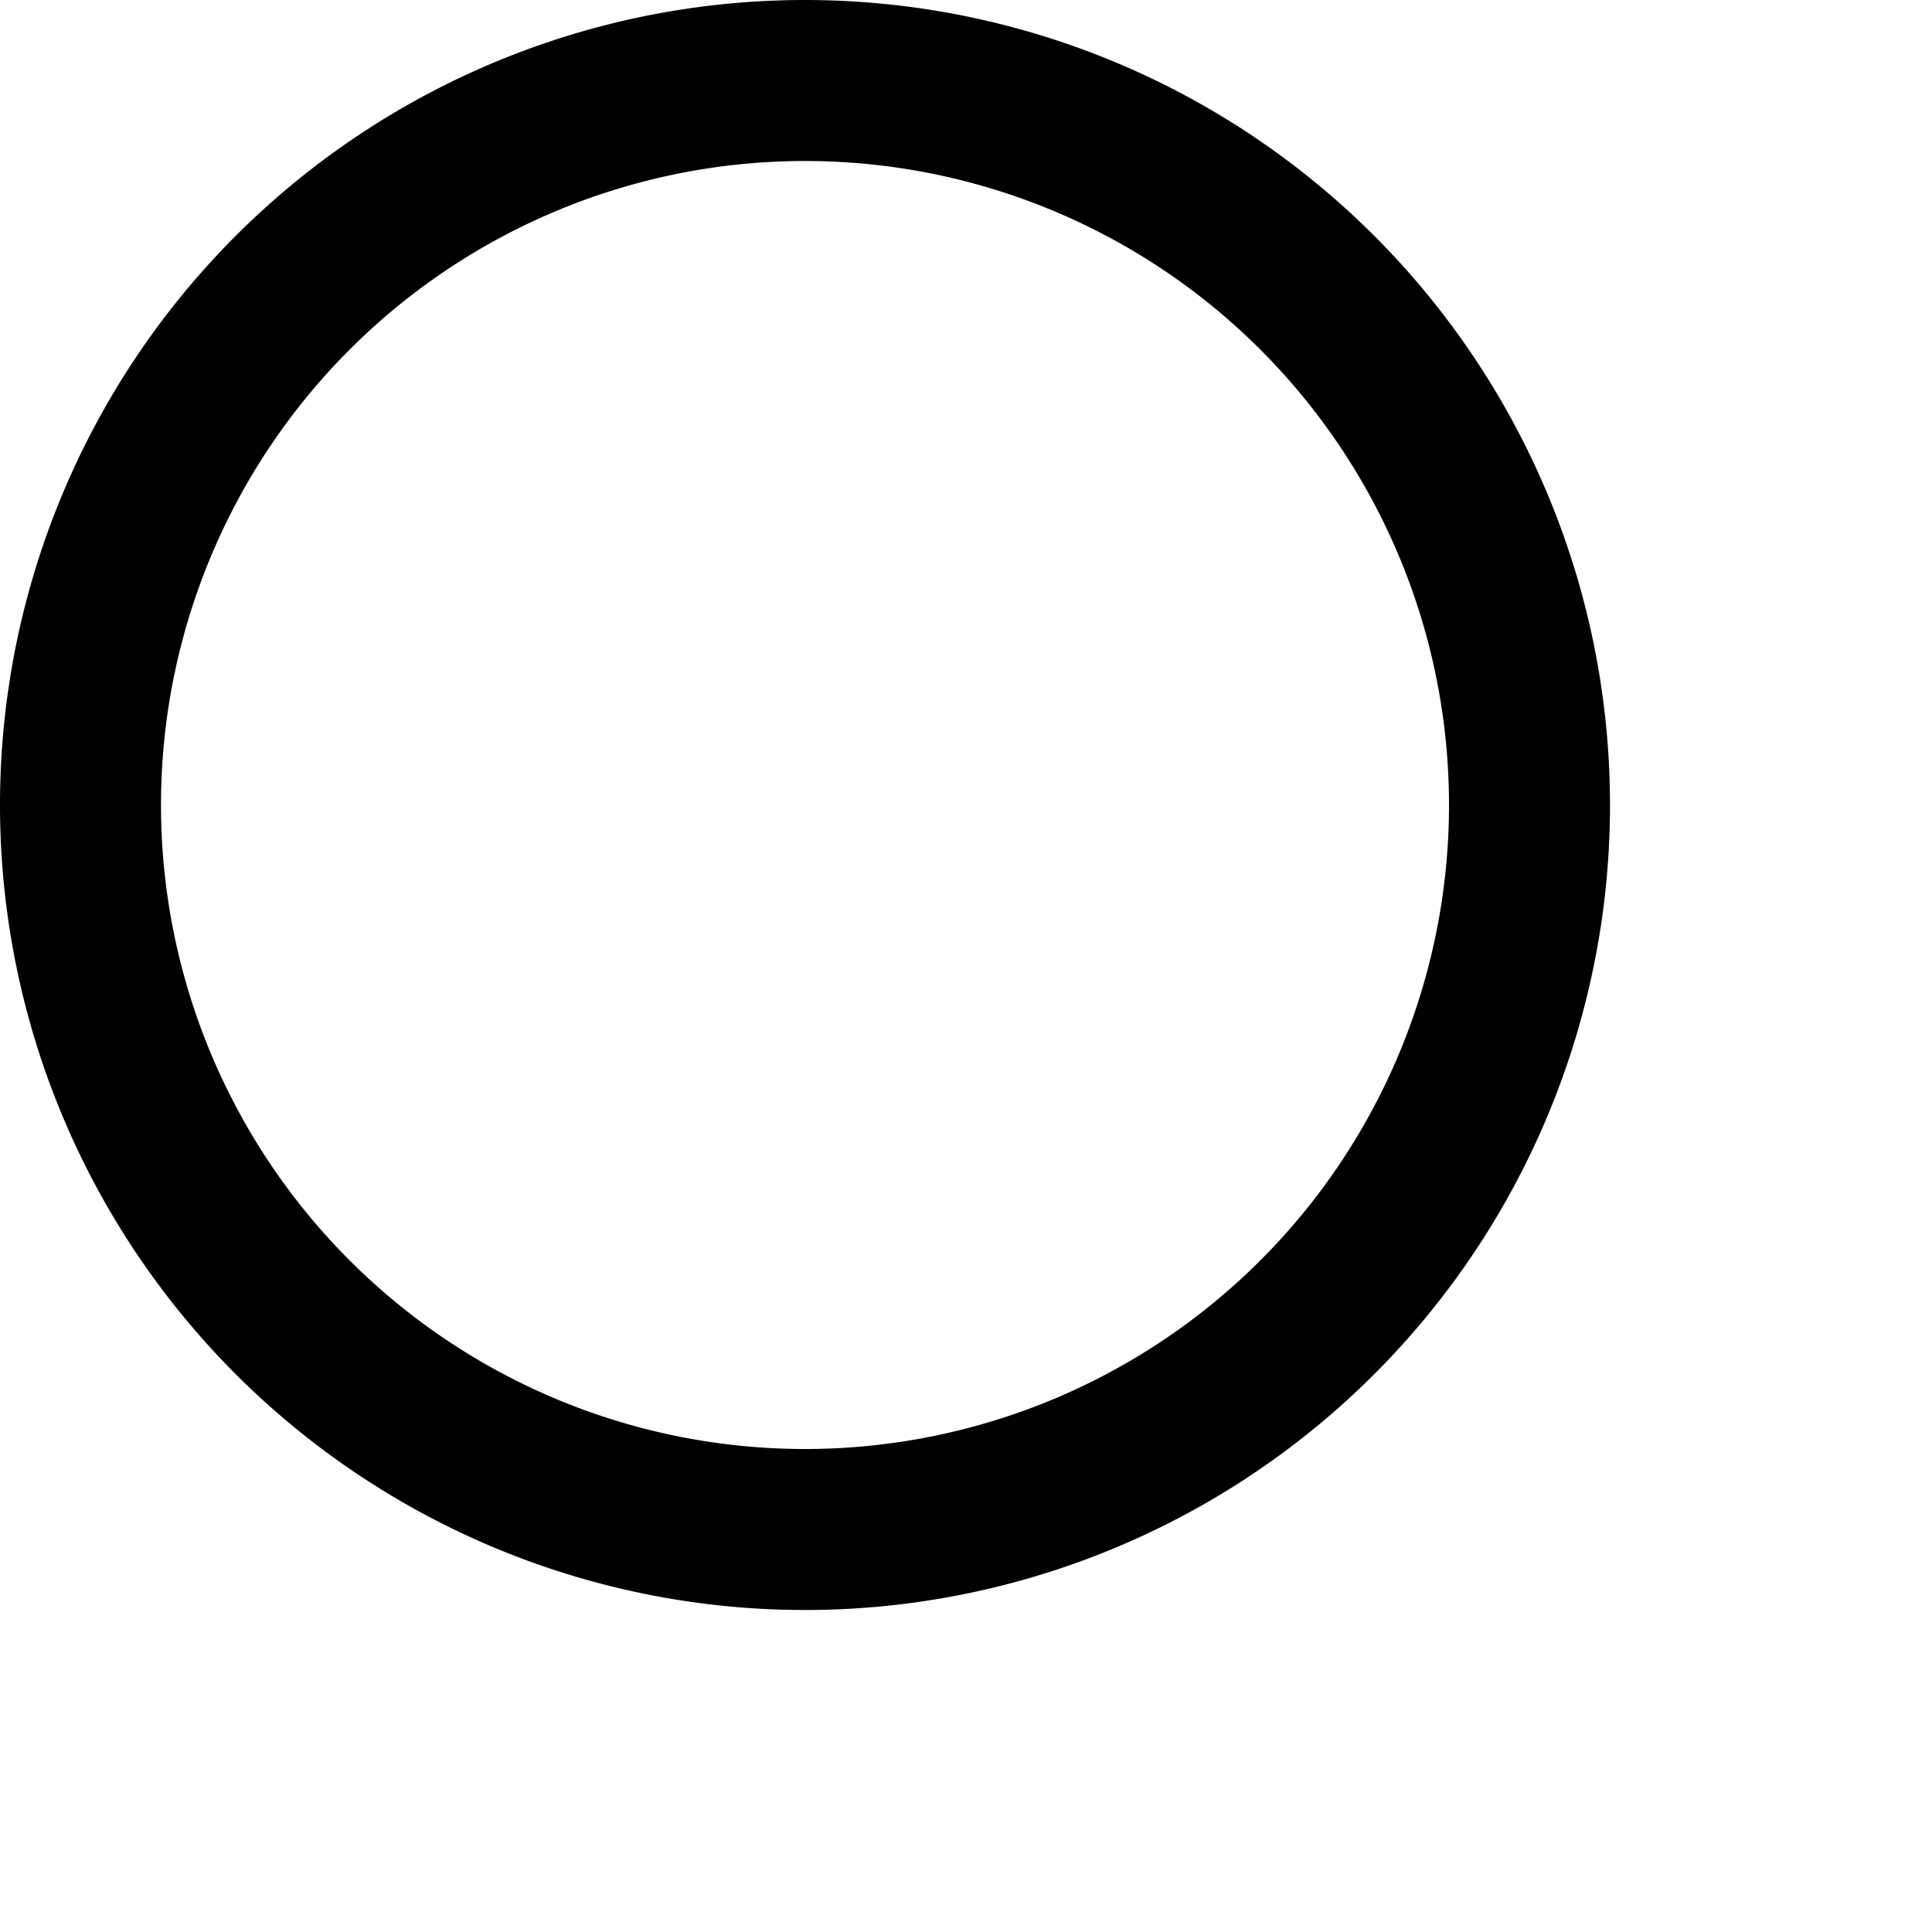 <svg xmlns="http://www.w3.org/2000/svg" viewBox="0 0 24 24" width="24" height="24" stroke="currentColor">
  <path d="M19,10a9,9,0,1,1-9-9A9,9,0,0,1,19,10Z" fill="none" stroke-linecap="round" stroke-linejoin="round" stroke-width="2"/>
</svg>
